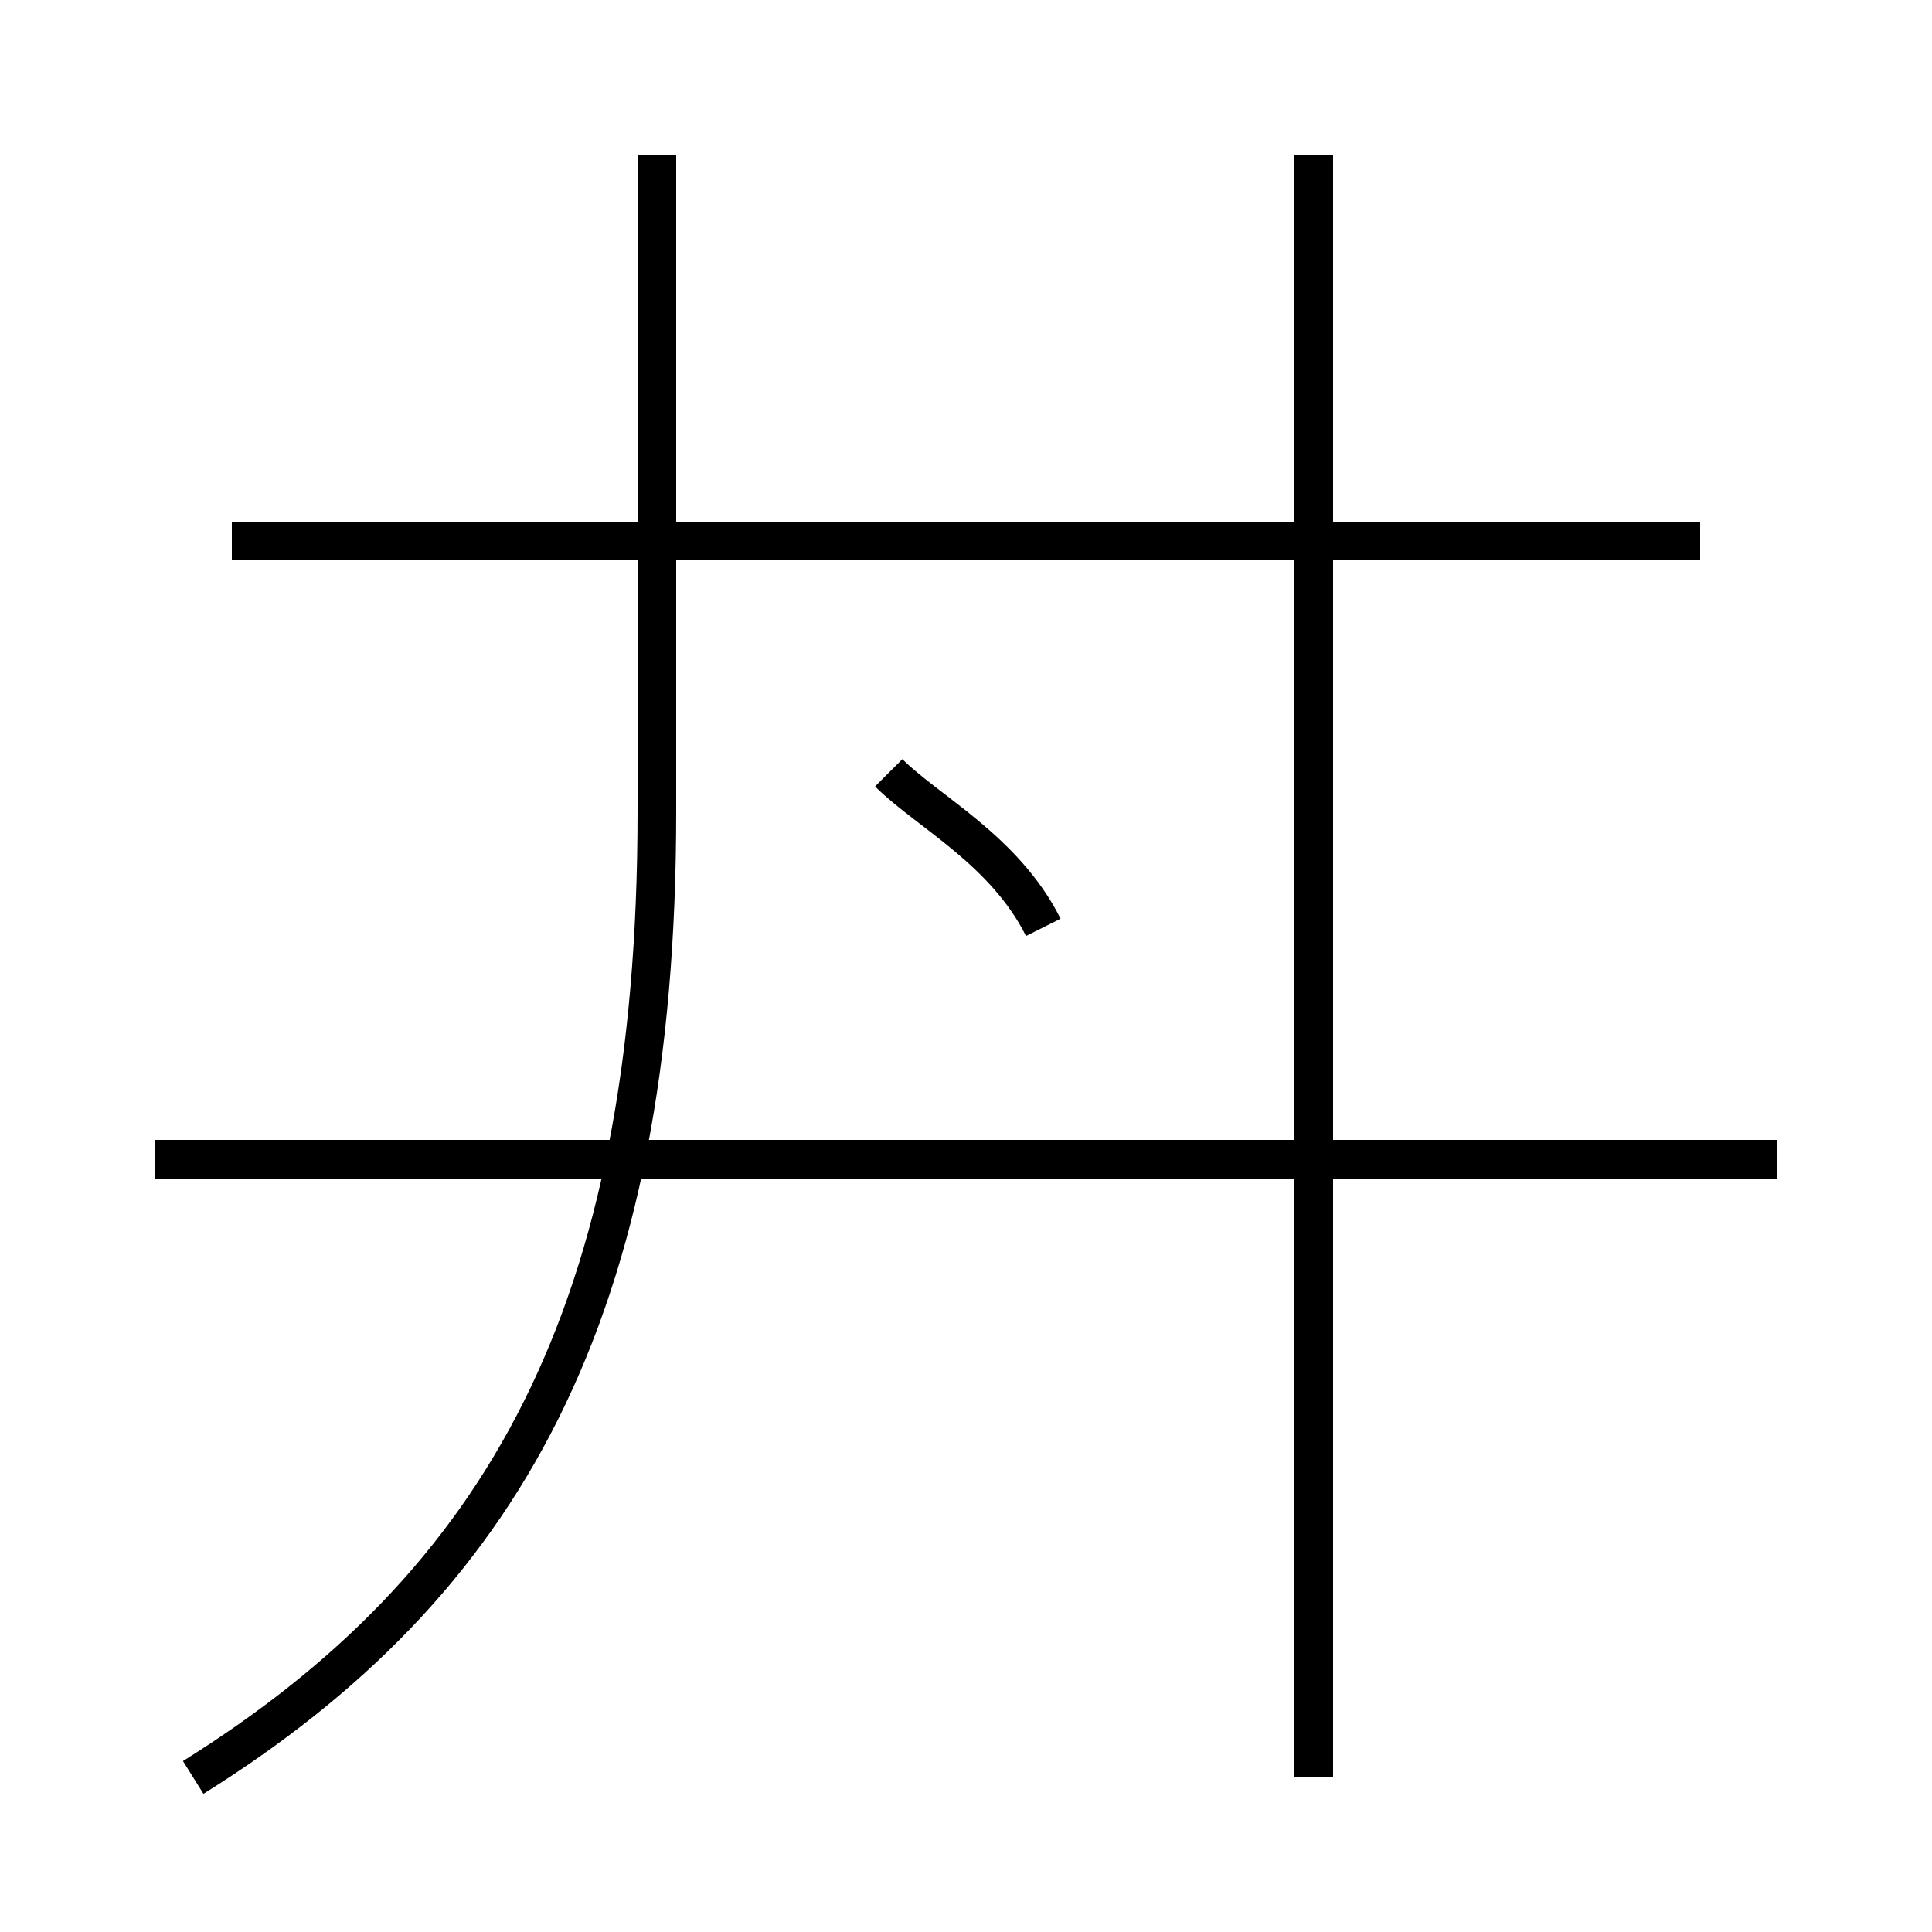 <?xml version='1.0' encoding='utf8'?>
<svg viewBox="0.0 -6.0 50.0 50.0" version="1.1" xmlns="http://www.w3.org/2000/svg">
<rect x="0.0" y="-6.0" width="50.0" height="50.0" fill="#808080" stroke="none"/>
<rect x="-1000" y="-1000" width="2000" height="2000" stroke="white" fill="white"/>
<g style="fill:white;stroke:#000000;  stroke-width:1">
<path d="M 5 2 C 13 -3 17 -10 17 -23 L 17 -40 M 46 -14 L 4 -14 M 27 -20 C 26 -22 24 -23 23 -24 M 34 2 L 34 -40 M 44 -30 L 6 -30" transform="translate(0.0 38.0)" />
</g>
</svg>